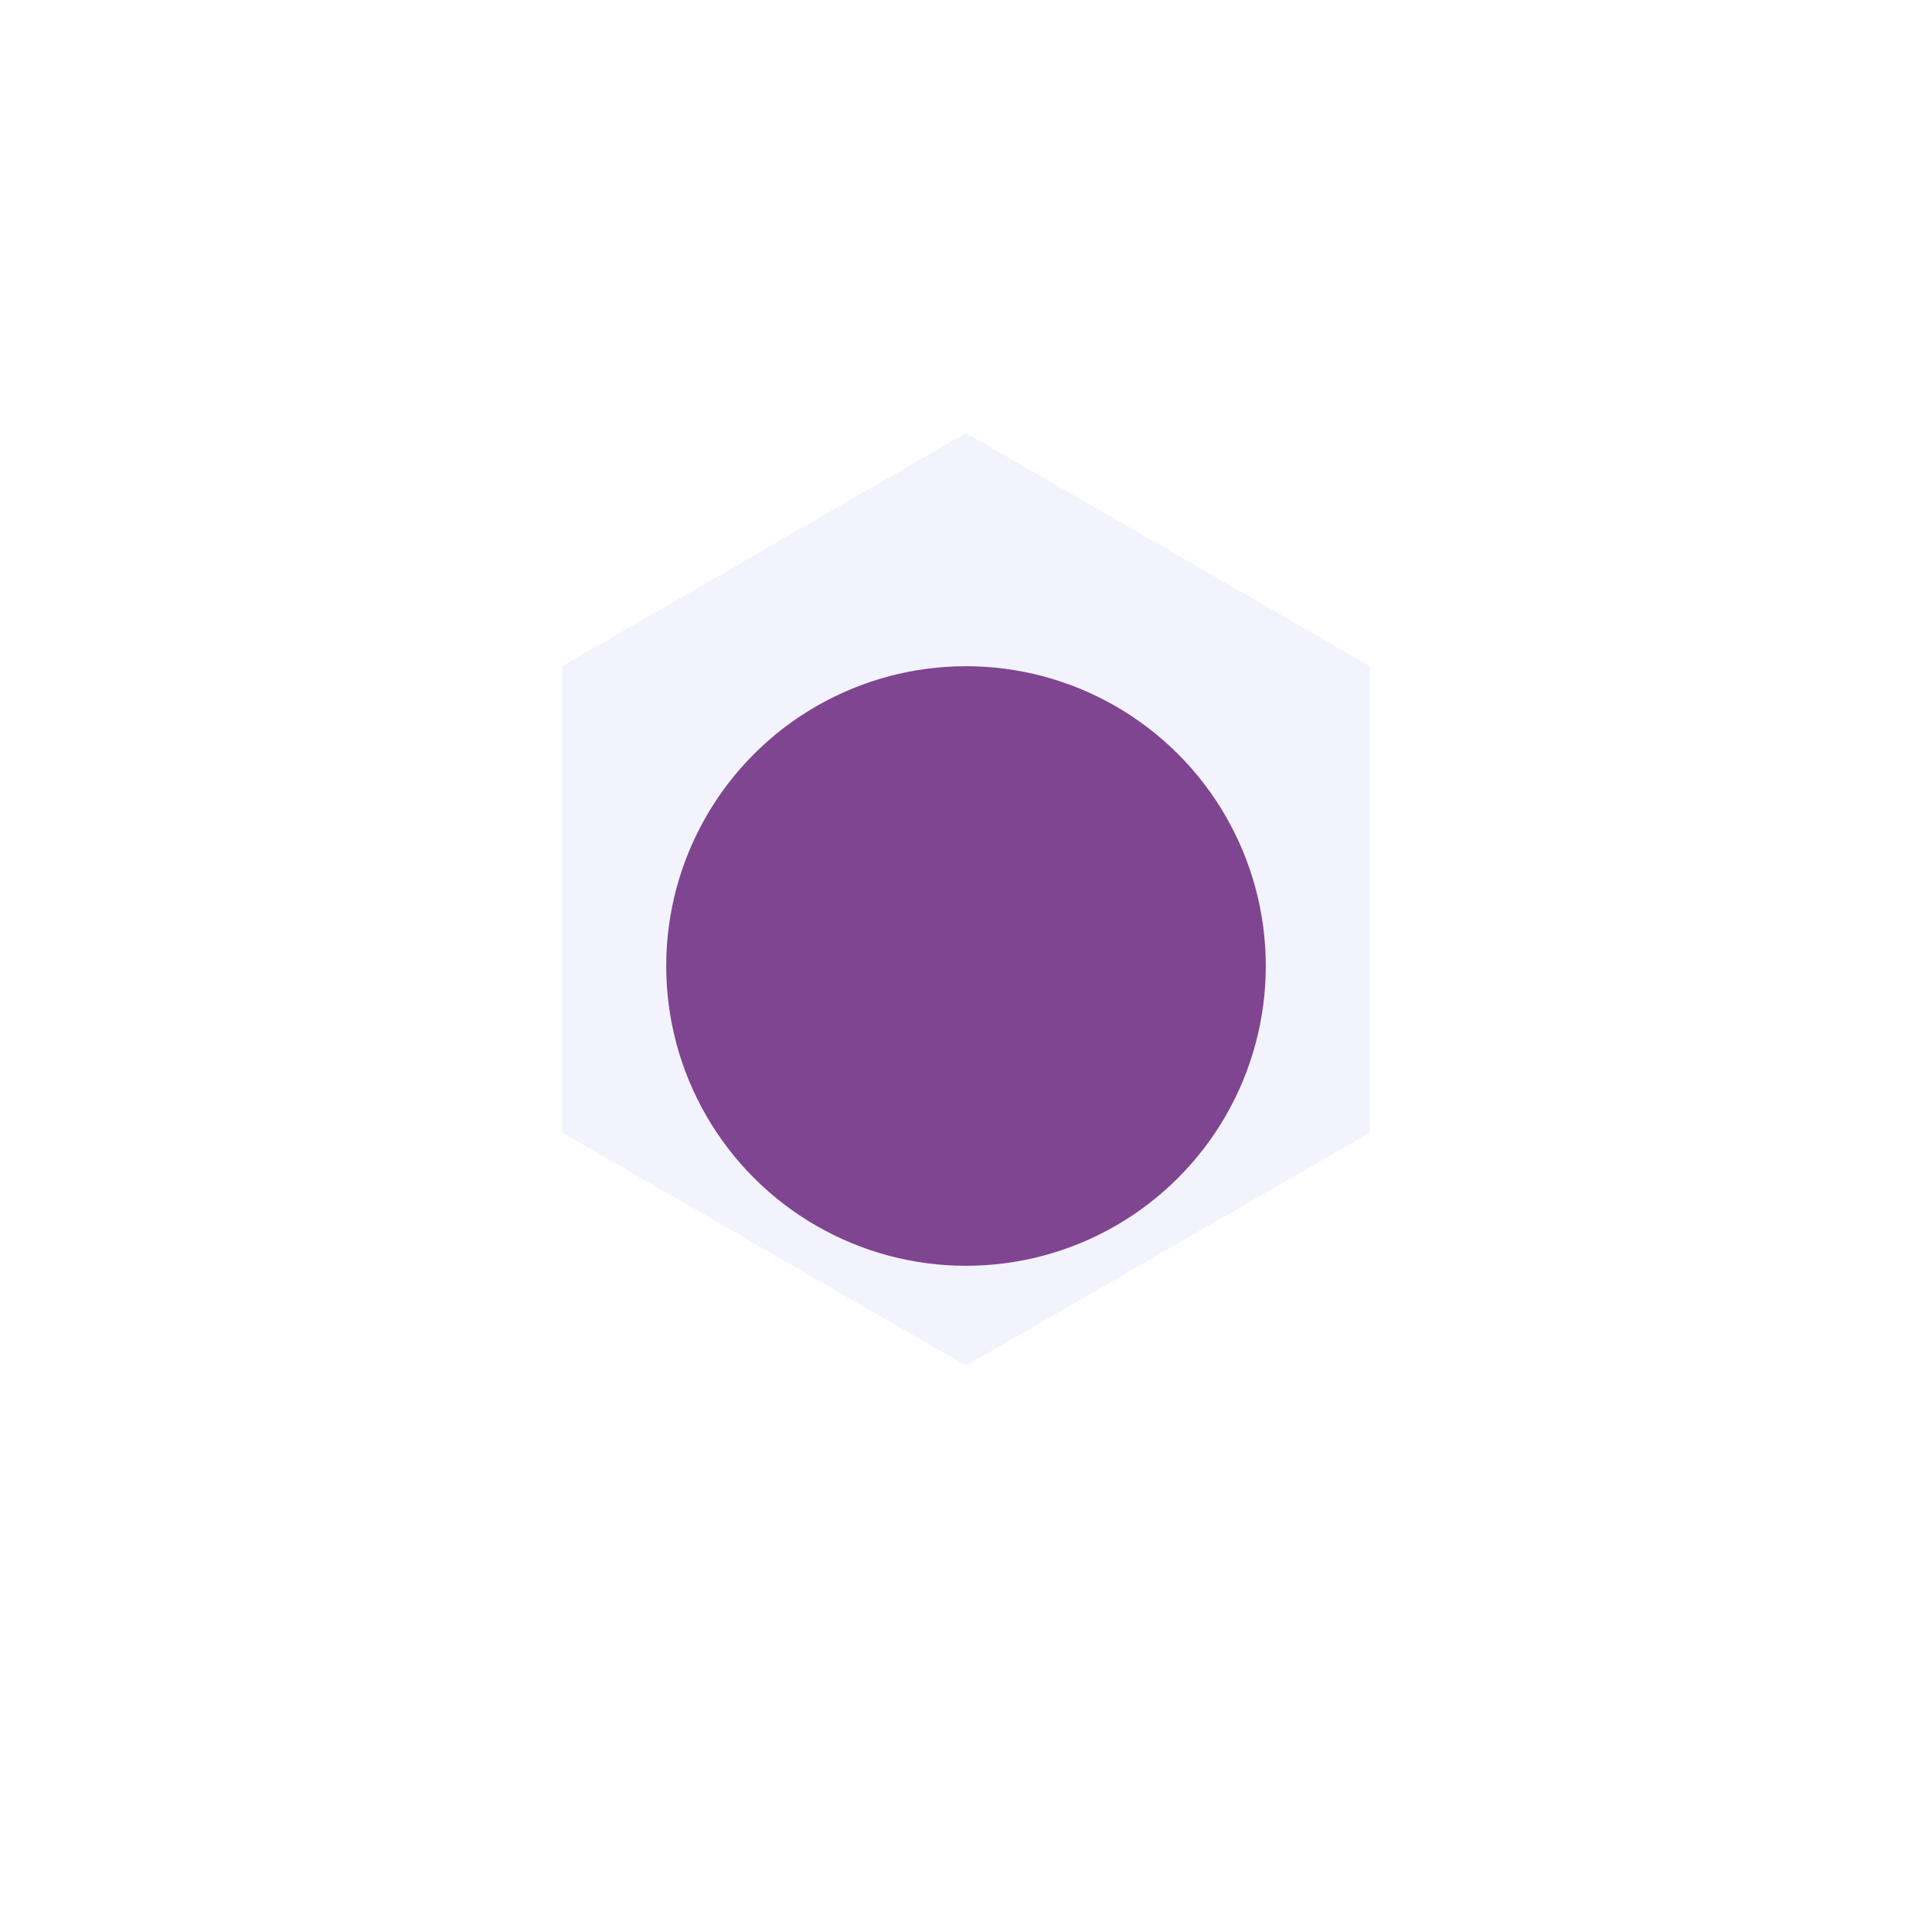 <svg width="116" height="116" viewBox="0 0 116 116" fill="none" xmlns="http://www.w3.org/2000/svg">
<path d="M58 26L82.249 40V68L58 82L33.751 68V40L58 26Z" fill="#F3F3FE"/>
<g filter="url(#filter0_d_2845_48)">
<circle cx="58" cy="54" r="18" fill="#7F4590"/>
</g>
<defs>
<filter id="filter0_d_2845_48" x="0" y="0" width="116" height="116" filterUnits="userSpaceOnUse" color-interpolation-filters="sRGB">
<feFlood flood-opacity="0" result="BackgroundImageFix"/>
<feColorMatrix in="SourceAlpha" type="matrix" values="0 0 0 0 0 0 0 0 0 0 0 0 0 0 0 0 0 0 127 0" result="hardAlpha"/>
<feOffset dy="4"/>
<feGaussianBlur stdDeviation="20"/>
<feComposite in2="hardAlpha" operator="out"/>
<feColorMatrix type="matrix" values="0 0 0 0 0.438 0 0 0 0 0.438 0 0 0 0 0.438 0 0 0 0.1 0"/>
<feBlend mode="normal" in2="BackgroundImageFix" result="effect1_dropShadow_2845_48"/>
<feBlend mode="normal" in="SourceGraphic" in2="effect1_dropShadow_2845_48" result="shape"/>
</filter>
</defs>
</svg>
